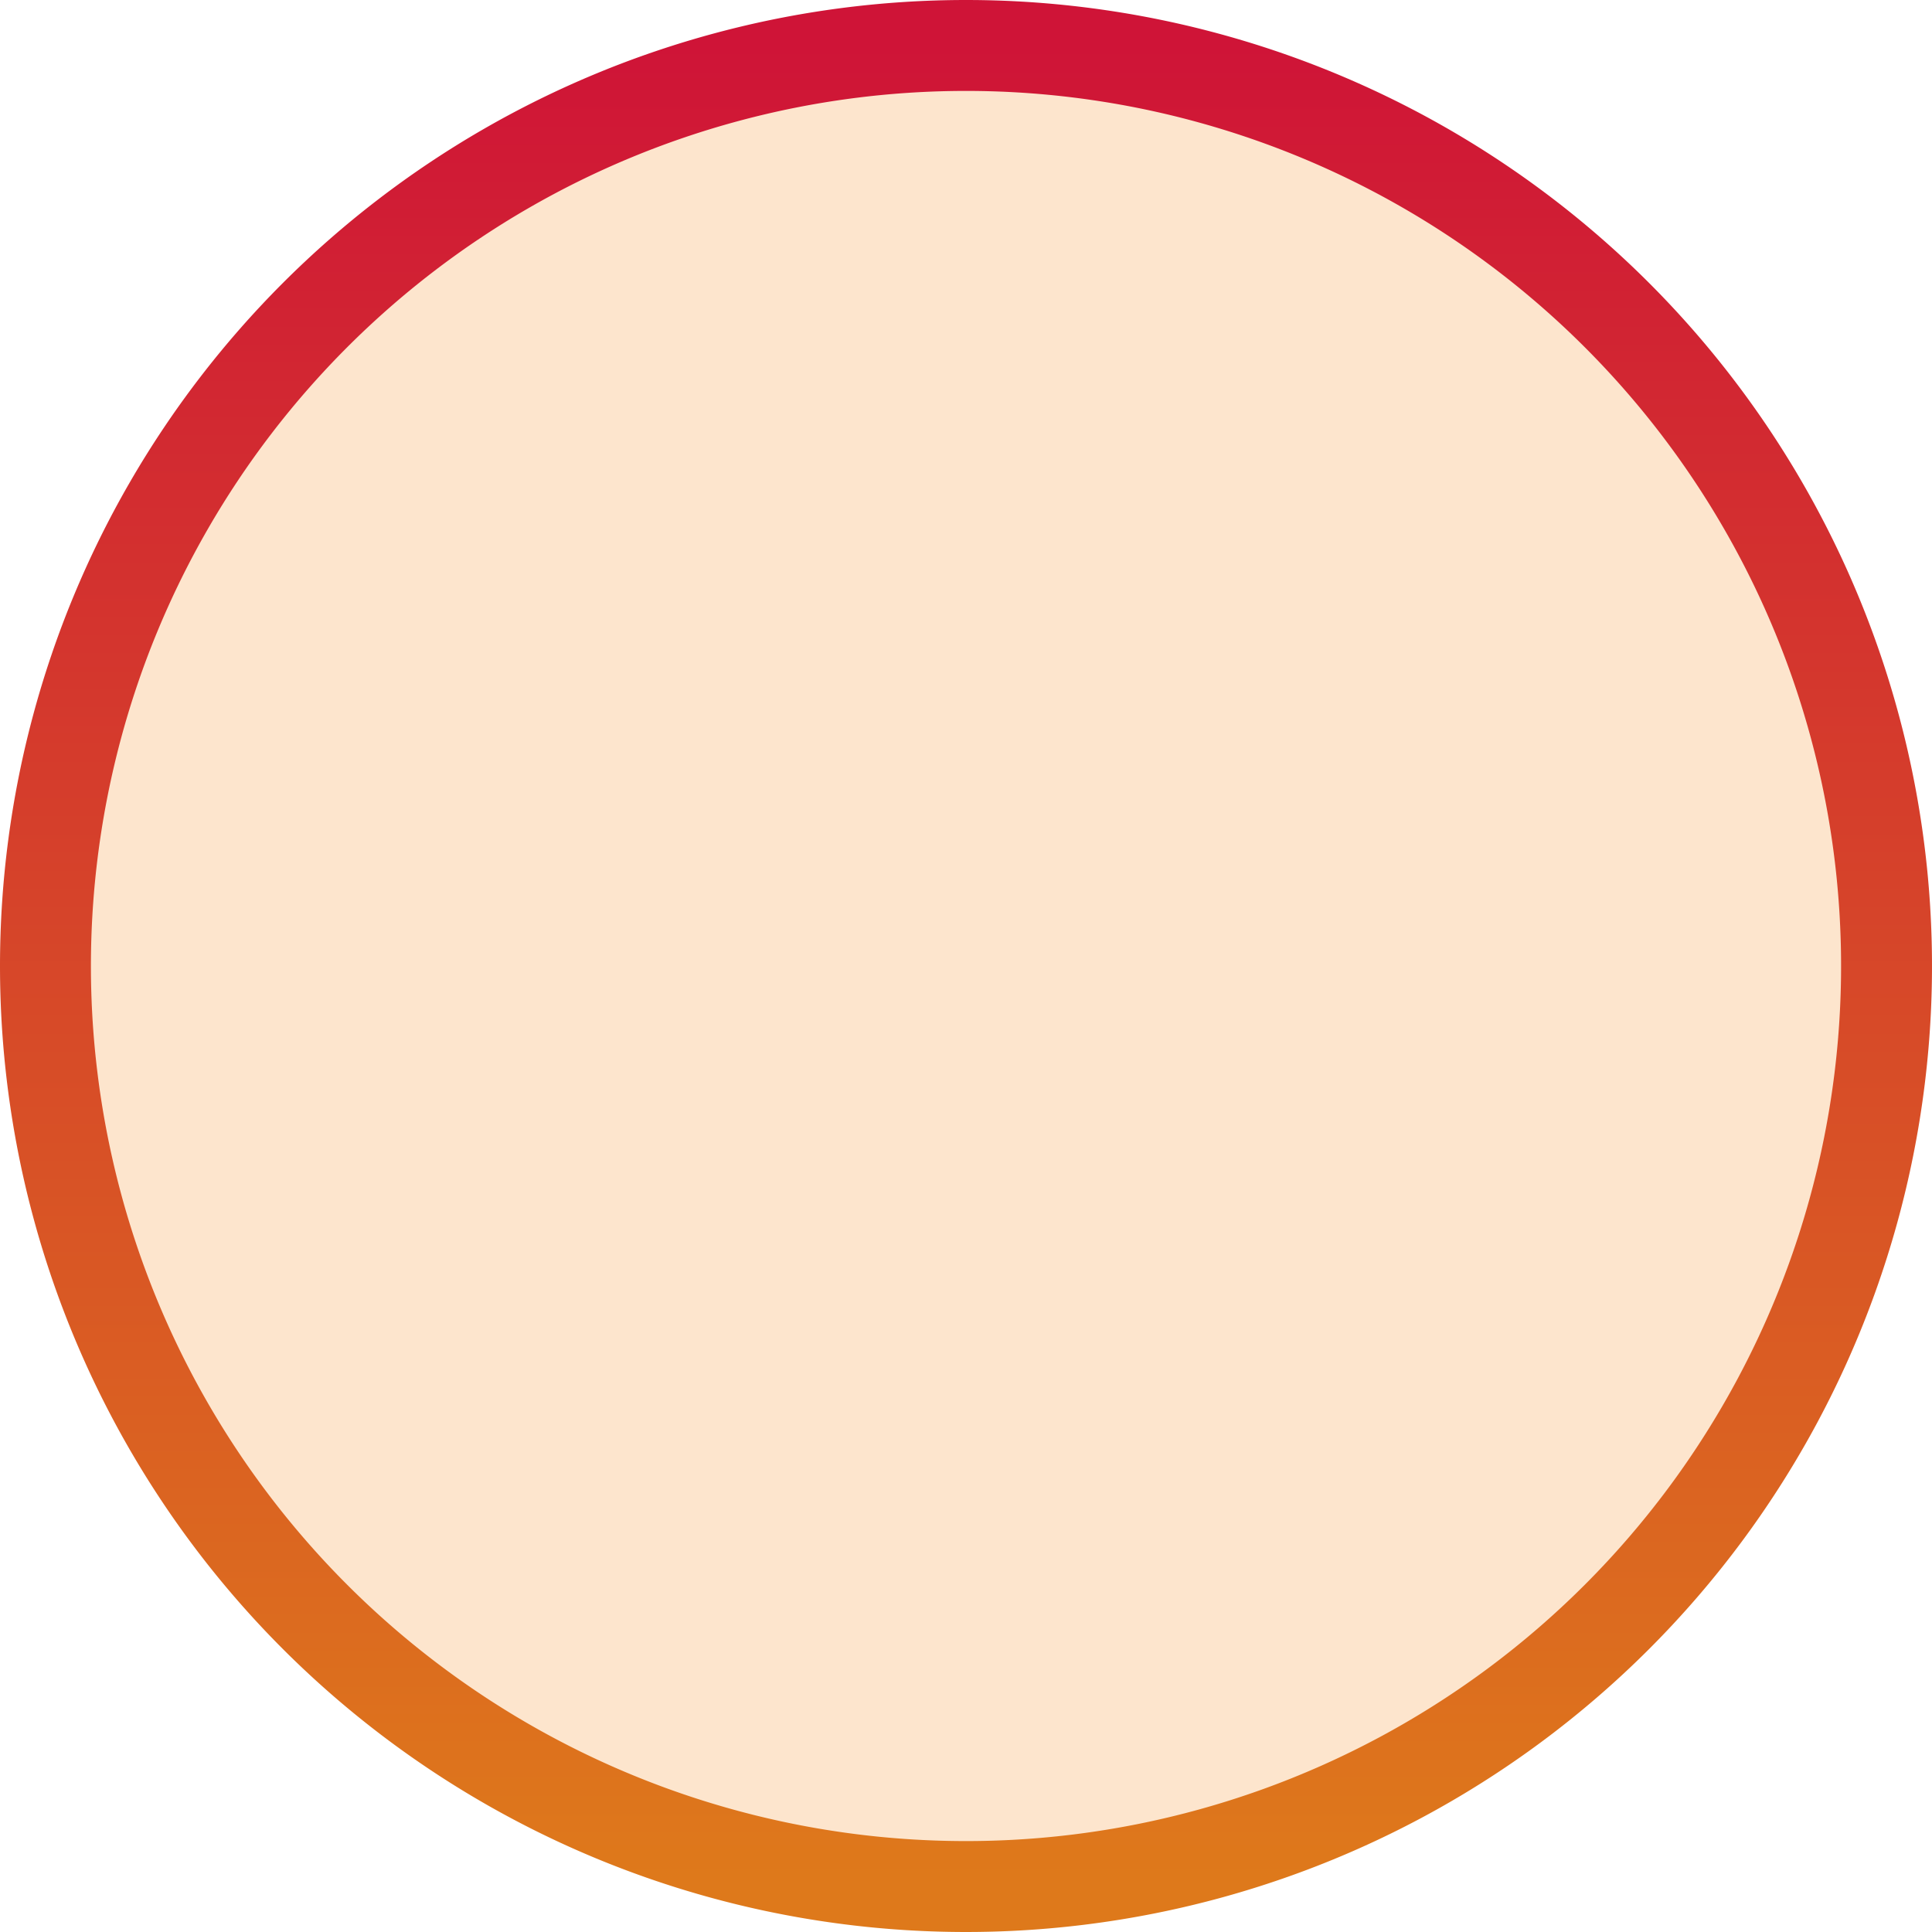 <svg xmlns="http://www.w3.org/2000/svg" xmlns:xlink="http://www.w3.org/1999/xlink" width="21.25" height="21.25" viewBox="0 0 21.25 21.25">
<defs>
    <style>
      .cls-1 {
        fill: #f78b1f;
        fill-opacity: 0.22;
        stroke-linecap: round;
        stroke-width: 1px;
        fill-rule: evenodd;
        stroke: url(#linear-gradient);
      }
    </style>
    <linearGradient id="linear-gradient" x1="288" y1="450.625" x2="288" y2="430.375" gradientUnits="userSpaceOnUse">
      <stop offset="0" stop-color="#de791b"/>
      <stop offset="0.005" stop-color="#de791b"/>
      <stop offset="1" stop-color="#cf1437"/>
    </linearGradient>
  </defs>
  <path id="Ellipse_2_copy_7" data-name="Ellipse 2 copy 7" class="cls-1" d="M288,430.375A10.125,10.125,0,1,1,277.875,440.5,10.125,10.125,0,0,1,288,430.375Z" transform="translate(-277.375 -429.875)"/>
</svg>
